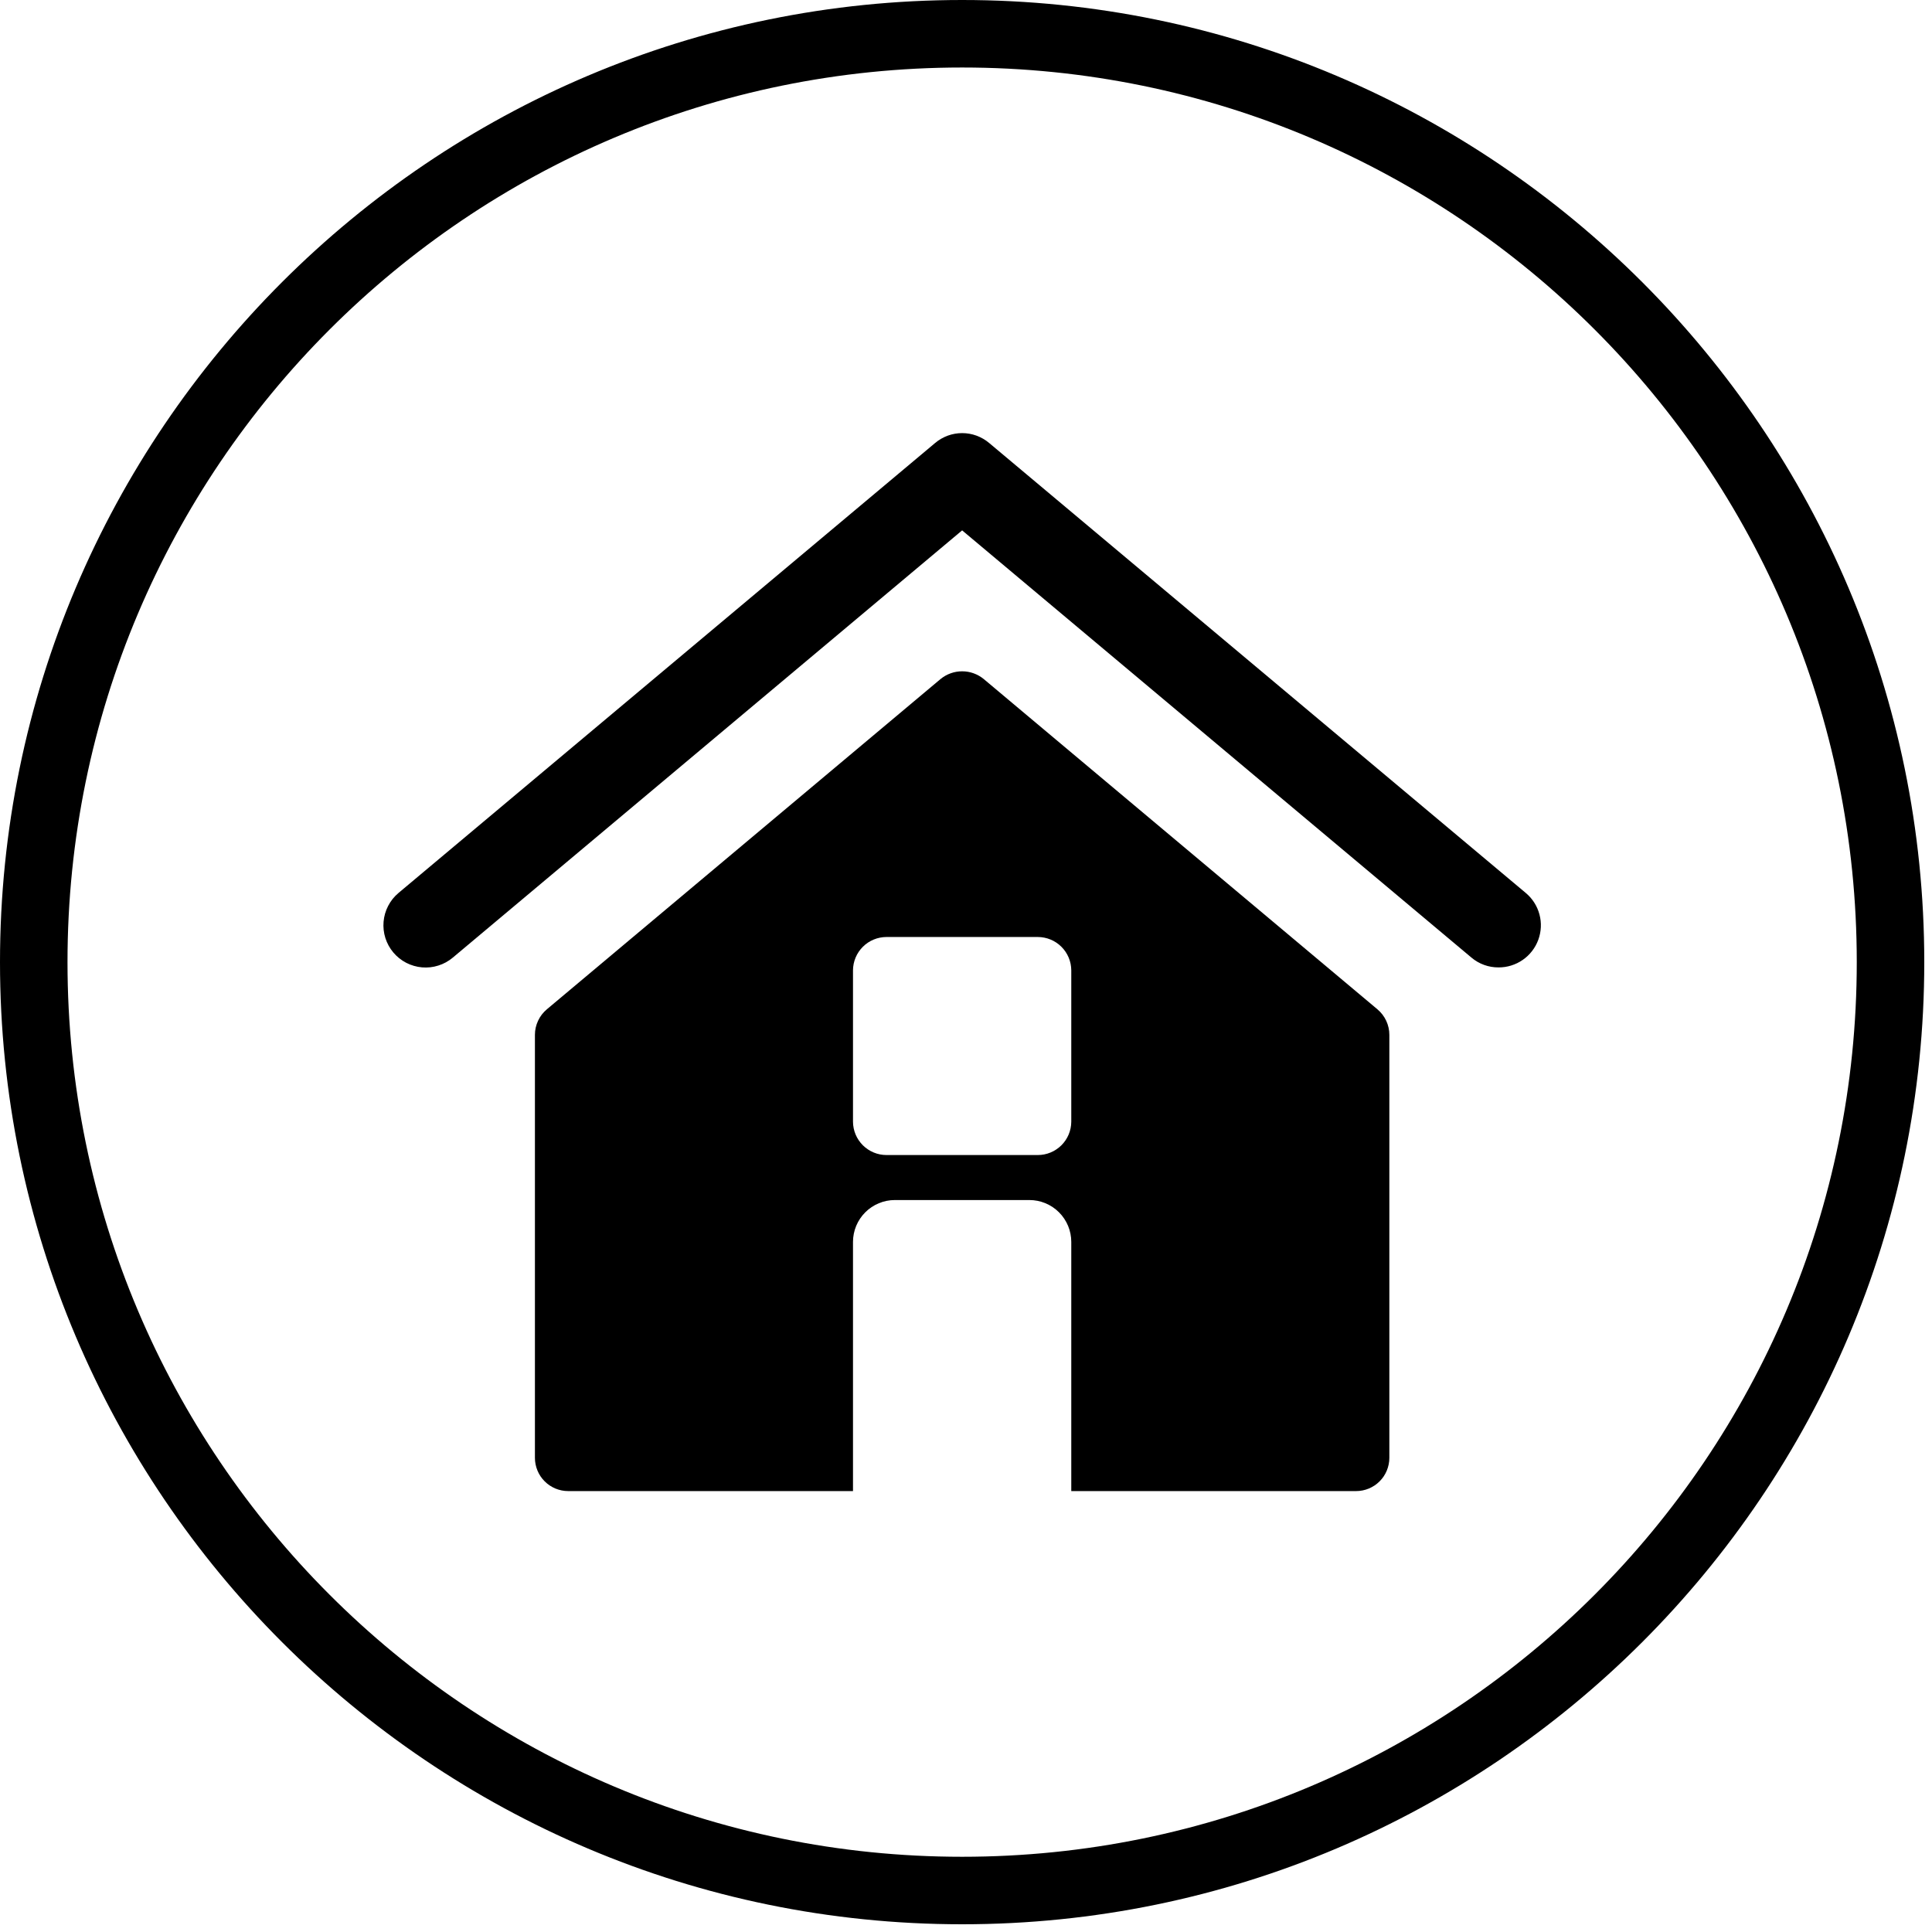 <svg xmlns="http://www.w3.org/2000/svg" xmlns:xlink="http://www.w3.org/1999/xlink" width="500" zoomAndPan="magnify" viewBox="0 0 375 375" height="500" preserveAspectRatio="xMidYMid meet" version="1.0"><defs><clipPath id="93b3649d02"><path d="M 0 0 L 373.5 0 L 373.5 373.5 L 0 373.5 Z M 0 0 " clip-rule="nonzero"/></clipPath></defs><g clip-path="url(#93b3649d02)"><path fill="#000000" d="M 186.75 0 C 83.758 0 0 83.758 0 186.75 C 0 289.742 83.758 373.5 186.75 373.5 C 289.742 373.5 373.5 289.742 373.5 186.75 C 373.5 83.758 289.742 0 186.75 0 Z M 186.75 360.398 C 90.867 360.398 13.102 282.633 13.102 186.75 C 13.102 90.867 90.867 13.102 186.75 13.102 C 282.633 13.102 360.398 90.867 360.398 186.75 C 360.398 282.633 282.633 360.398 186.75 360.398 Z M 186.75 360.398 " fill-opacity="1" fill-rule="nonzero"/></g><path fill="#000000" d="M 290.855 187.773 C 289.895 187.777 288.965 187.617 288.062 187.289 C 287.156 186.961 286.34 186.488 285.605 185.867 L 186.75 102.945 L 87.895 185.867 C 87.48 186.215 87.039 186.516 86.57 186.777 C 86.098 187.035 85.605 187.25 85.09 187.41 C 84.578 187.574 84.055 187.684 83.52 187.746 C 82.984 187.805 82.449 187.809 81.914 187.766 C 81.375 187.719 80.848 187.621 80.332 187.469 C 79.816 187.32 79.316 187.121 78.84 186.875 C 78.363 186.625 77.914 186.332 77.492 185.996 C 77.074 185.66 76.691 185.285 76.344 184.875 C 75.996 184.461 75.695 184.02 75.434 183.547 C 75.176 183.078 74.965 182.582 74.801 182.07 C 74.641 181.559 74.527 181.031 74.469 180.496 C 74.41 179.961 74.406 179.426 74.453 178.891 C 74.5 178.355 74.598 177.828 74.746 177.312 C 74.898 176.793 75.098 176.297 75.348 175.82 C 75.594 175.344 75.887 174.895 76.223 174.473 C 76.562 174.055 76.938 173.672 77.348 173.324 L 181.5 85.988 C 181.863 85.68 182.254 85.406 182.664 85.168 C 183.078 84.93 183.508 84.727 183.953 84.562 C 184.402 84.398 184.859 84.273 185.332 84.191 C 185.801 84.109 186.273 84.066 186.75 84.066 C 187.227 84.066 187.699 84.109 188.168 84.191 C 188.641 84.273 189.098 84.398 189.547 84.562 C 189.992 84.727 190.422 84.93 190.836 85.168 C 191.246 85.406 191.637 85.68 192 85.988 L 296.152 173.324 C 296.797 173.863 297.348 174.488 297.801 175.199 C 298.254 175.91 298.586 176.668 298.805 177.484 C 299.023 178.297 299.113 179.121 299.074 179.965 C 299.035 180.805 298.871 181.621 298.582 182.41 C 298.293 183.199 297.891 183.93 297.375 184.594 C 296.863 185.262 296.258 185.832 295.566 186.312 C 294.875 186.793 294.129 187.156 293.324 187.406 C 292.52 187.656 291.699 187.777 290.855 187.773 Z M 290.855 187.773 " fill-opacity="1" fill-rule="nonzero"/><path fill="#000000" d="M 267.352 195.902 L 190.93 131.793 C 190.34 131.309 189.688 130.941 188.969 130.684 C 188.254 130.426 187.512 130.301 186.75 130.301 C 185.988 130.301 185.246 130.426 184.531 130.684 C 183.812 130.941 183.16 131.309 182.57 131.793 L 106.148 195.902 C 105.414 196.52 104.844 197.262 104.438 198.129 C 104.031 199 103.828 199.914 103.828 200.871 L 103.828 282.957 C 103.828 283.383 103.867 283.801 103.953 284.219 C 104.035 284.633 104.156 285.039 104.32 285.43 C 104.48 285.82 104.68 286.195 104.914 286.547 C 105.152 286.898 105.418 287.227 105.719 287.523 C 106.02 287.824 106.344 288.094 106.695 288.328 C 107.051 288.562 107.422 288.762 107.812 288.926 C 108.207 289.086 108.609 289.211 109.023 289.293 C 109.441 289.375 109.859 289.418 110.285 289.418 L 165.566 289.418 L 165.566 241.055 C 165.566 240.523 165.617 239.992 165.723 239.469 C 165.828 238.945 165.98 238.438 166.184 237.945 C 166.391 237.453 166.641 236.984 166.938 236.539 C 167.234 236.098 167.57 235.684 167.949 235.309 C 168.324 234.93 168.734 234.594 169.18 234.297 C 169.625 234 170.094 233.75 170.586 233.547 C 171.078 233.34 171.586 233.188 172.109 233.082 C 172.633 232.98 173.164 232.926 173.695 232.926 L 199.805 232.926 C 200.336 232.926 200.867 232.98 201.391 233.082 C 201.914 233.188 202.422 233.34 202.914 233.547 C 203.406 233.75 203.875 234 204.32 234.297 C 204.766 234.594 205.176 234.93 205.551 235.309 C 205.93 235.684 206.266 236.094 206.562 236.539 C 206.859 236.984 207.109 237.453 207.316 237.945 C 207.52 238.438 207.672 238.945 207.777 239.469 C 207.883 239.992 207.934 240.523 207.934 241.055 L 207.934 289.418 L 263.215 289.418 C 263.641 289.418 264.059 289.375 264.477 289.293 C 264.891 289.211 265.293 289.086 265.688 288.926 C 266.078 288.762 266.449 288.562 266.805 288.328 C 267.156 288.094 267.48 287.824 267.781 287.523 C 268.082 287.227 268.348 286.898 268.586 286.547 C 268.82 286.195 269.02 285.82 269.18 285.43 C 269.344 285.039 269.465 284.633 269.547 284.219 C 269.633 283.801 269.672 283.383 269.672 282.957 L 269.672 200.871 C 269.672 199.914 269.469 199 269.062 198.129 C 268.656 197.262 268.086 196.52 267.352 195.902 Z M 207.934 217.734 C 207.93 218.16 207.887 218.582 207.801 218.996 C 207.715 219.414 207.59 219.82 207.426 220.211 C 207.262 220.602 207.059 220.973 206.82 221.328 C 206.582 221.68 206.312 222.004 206.012 222.305 C 205.711 222.605 205.383 222.871 205.027 223.105 C 204.676 223.344 204.301 223.539 203.906 223.703 C 203.516 223.863 203.109 223.988 202.691 224.07 C 202.277 224.152 201.855 224.191 201.43 224.191 L 172.07 224.191 C 171.645 224.191 171.223 224.152 170.809 224.07 C 170.391 223.988 169.984 223.863 169.594 223.703 C 169.199 223.539 168.824 223.34 168.473 223.105 C 168.117 222.871 167.789 222.605 167.488 222.305 C 167.188 222.004 166.918 221.68 166.68 221.328 C 166.441 220.973 166.238 220.602 166.074 220.211 C 165.91 219.82 165.785 219.414 165.699 218.996 C 165.613 218.582 165.57 218.16 165.566 217.734 L 165.566 188.328 C 165.57 187.906 165.613 187.484 165.699 187.066 C 165.785 186.652 165.91 186.246 166.074 185.855 C 166.238 185.465 166.441 185.09 166.68 184.738 C 166.918 184.387 167.188 184.059 167.488 183.762 C 167.789 183.461 168.117 183.195 168.473 182.957 C 168.824 182.723 169.199 182.523 169.594 182.363 C 169.984 182.199 170.391 182.078 170.809 181.996 C 171.223 181.914 171.645 181.871 172.07 181.871 L 201.43 181.871 C 201.855 181.871 202.277 181.914 202.691 181.996 C 203.109 182.078 203.516 182.199 203.906 182.363 C 204.301 182.523 204.676 182.723 205.027 182.957 C 205.383 183.195 205.711 183.461 206.012 183.762 C 206.312 184.059 206.582 184.387 206.82 184.738 C 207.059 185.09 207.262 185.465 207.426 185.855 C 207.59 186.246 207.715 186.652 207.801 187.066 C 207.887 187.484 207.93 187.906 207.934 188.328 Z M 207.934 217.734 " fill-opacity="1" fill-rule="nonzero"/></svg>